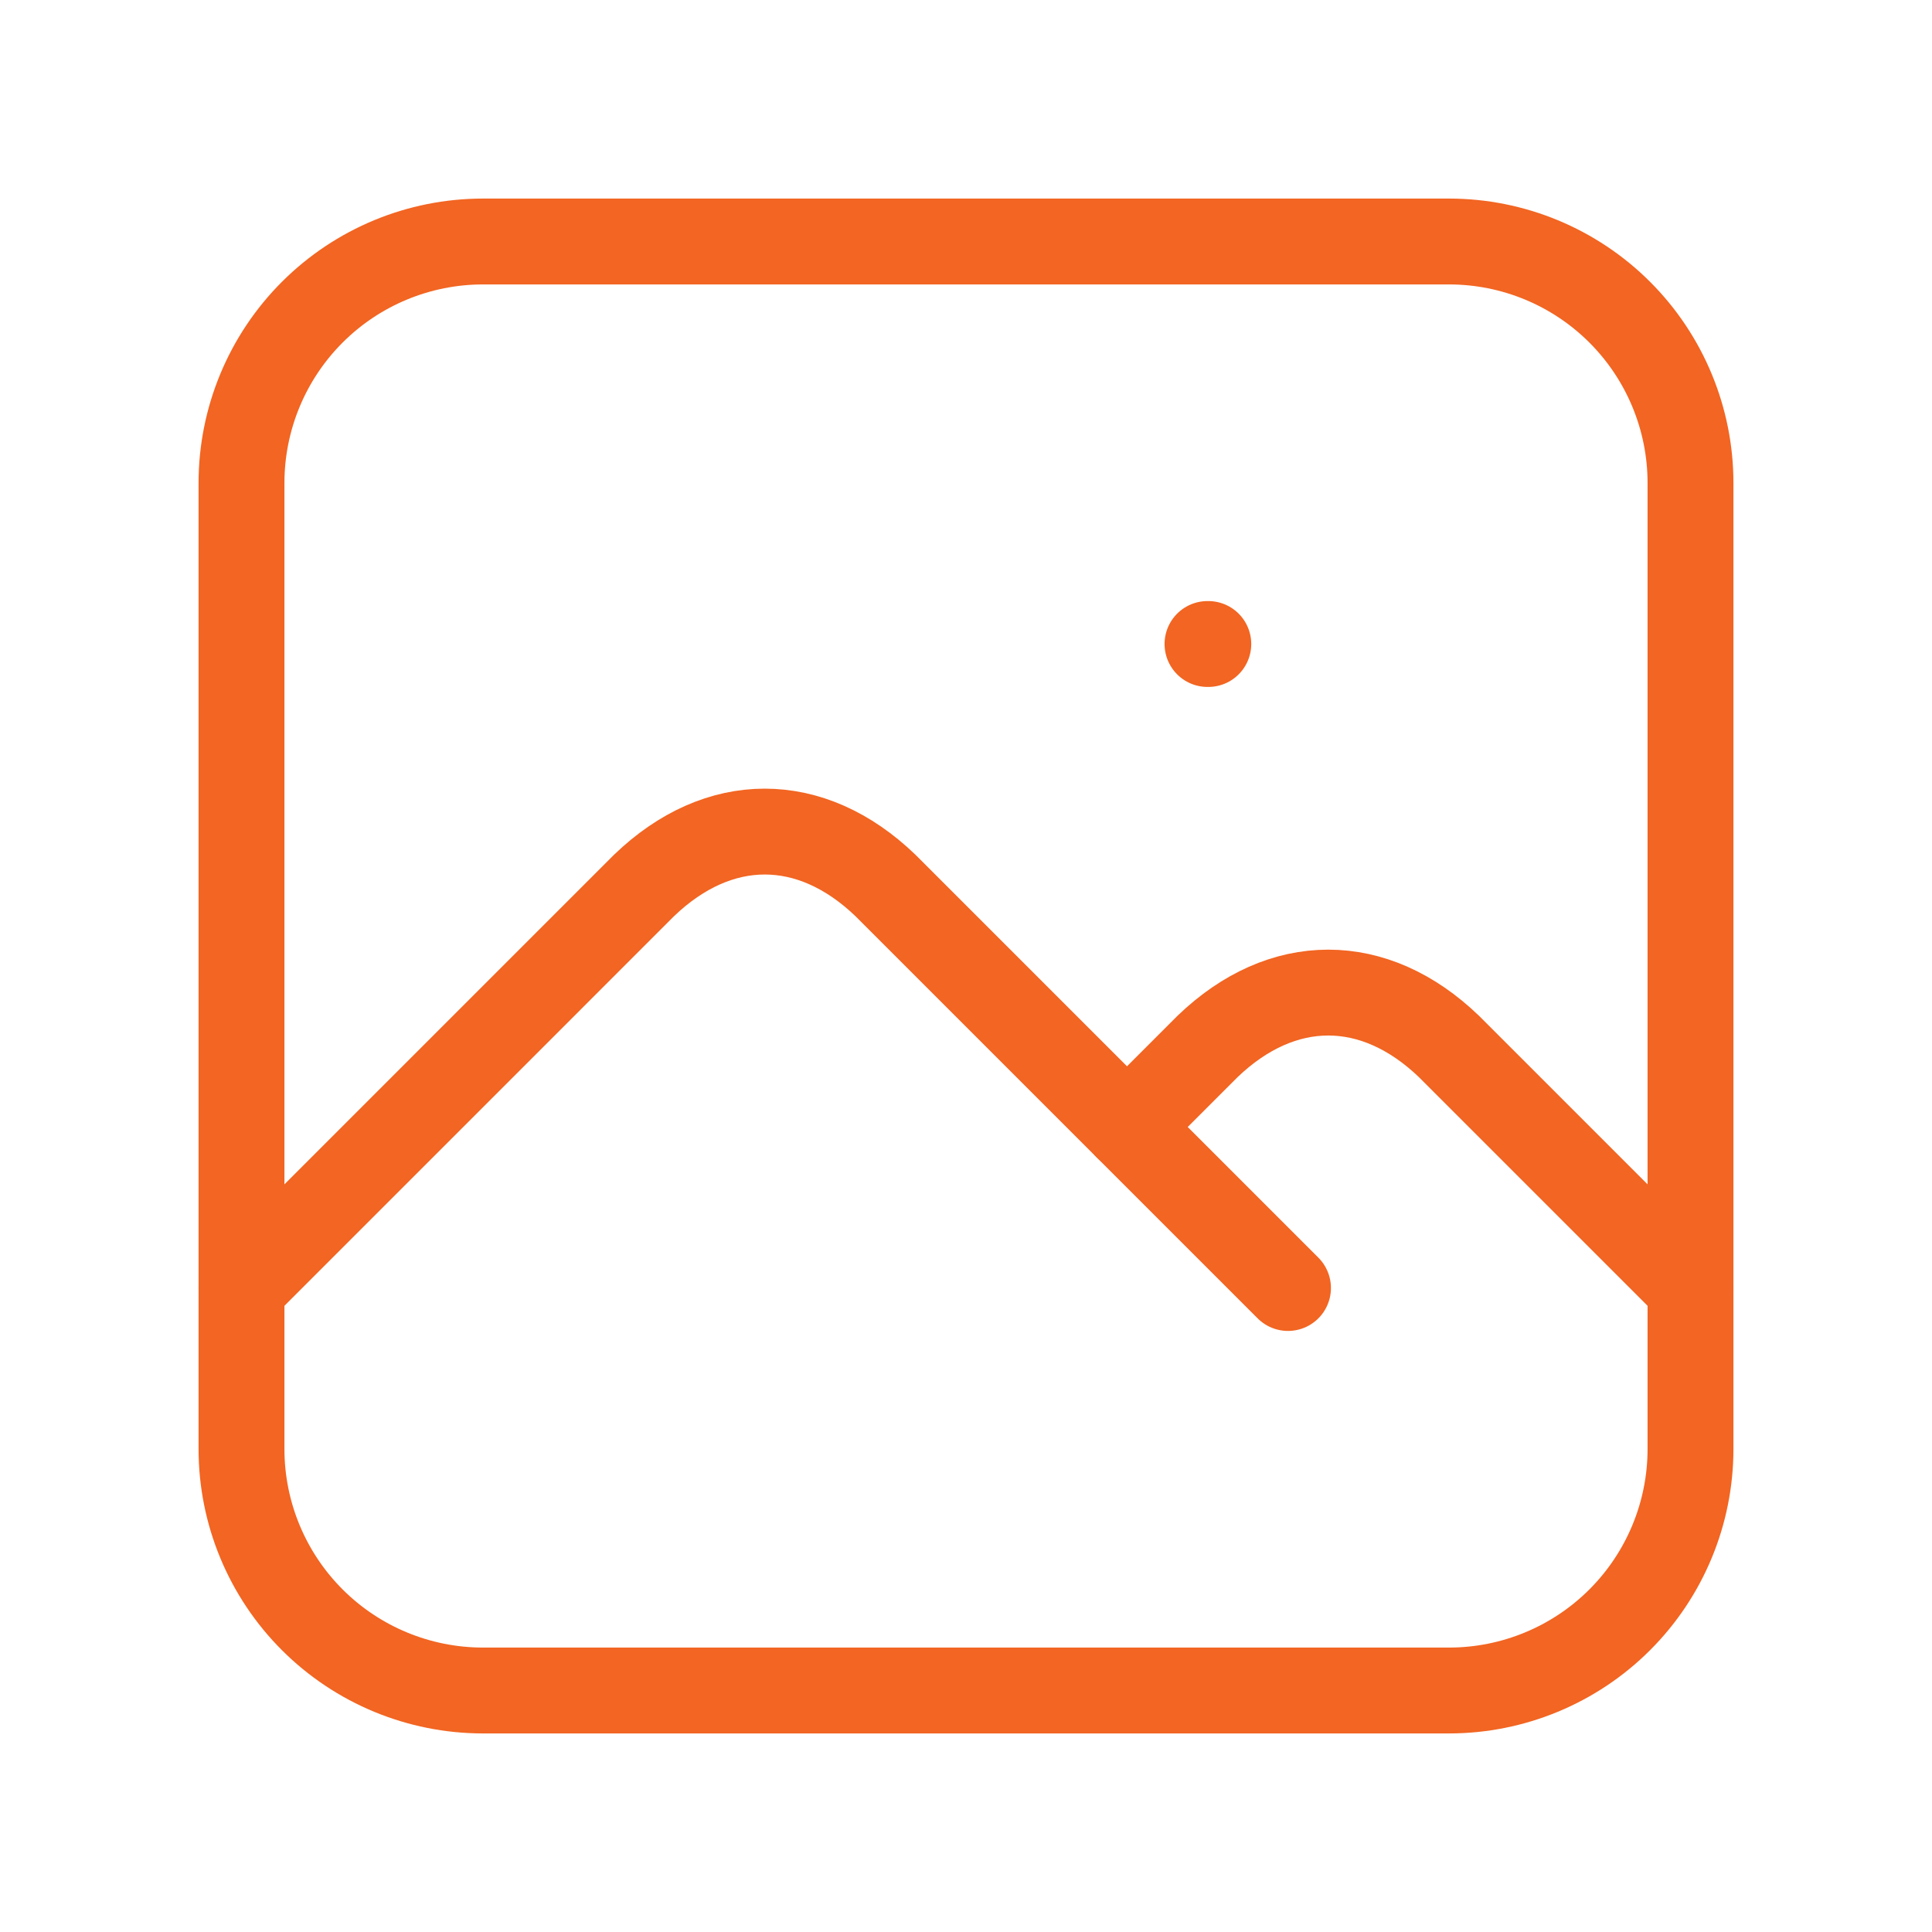 <svg width="180" height="180" viewBox="0 0 180 180" fill="none" xmlns="http://www.w3.org/2000/svg">
<g clip-path="url(#clip0_1_5797)">
<path d="M112.5 60H112.575" stroke="#F26522" stroke-width="8" stroke-linecap="round" stroke-linejoin="round"/>
<path d="M22.5 45C22.5 39.033 24.87 33.31 29.09 29.09C33.31 24.87 39.033 22.5 45 22.5H135C140.967 22.5 146.69 24.87 150.91 29.09C155.129 33.31 157.5 39.033 157.5 45V135C157.5 140.967 155.129 146.69 150.91 150.91C146.69 155.129 140.967 157.5 135 157.5H45C39.033 157.5 33.31 155.129 29.09 150.91C24.87 146.69 22.5 140.967 22.5 135V45Z" stroke="#F26522" stroke-width="8" stroke-linecap="round" stroke-linejoin="round"/>
<path d="M22.5 120L60 82.5C66.96 75.802 75.54 75.802 82.5 82.5L120 120" stroke="#F26522" stroke-width="8" stroke-linecap="round" stroke-linejoin="round"/>
<path d="M105 105L112.5 97.5C119.46 90.802 128.04 90.802 135 97.5L157.5 120" stroke="#F26522" stroke-width="8" stroke-linecap="round" stroke-linejoin="round"/>
</g>
<defs>
<clipPath id="clip0_1_5797">
<rect width="180" height="180" fill="white"/>
</clipPath>
</defs>
</svg>
